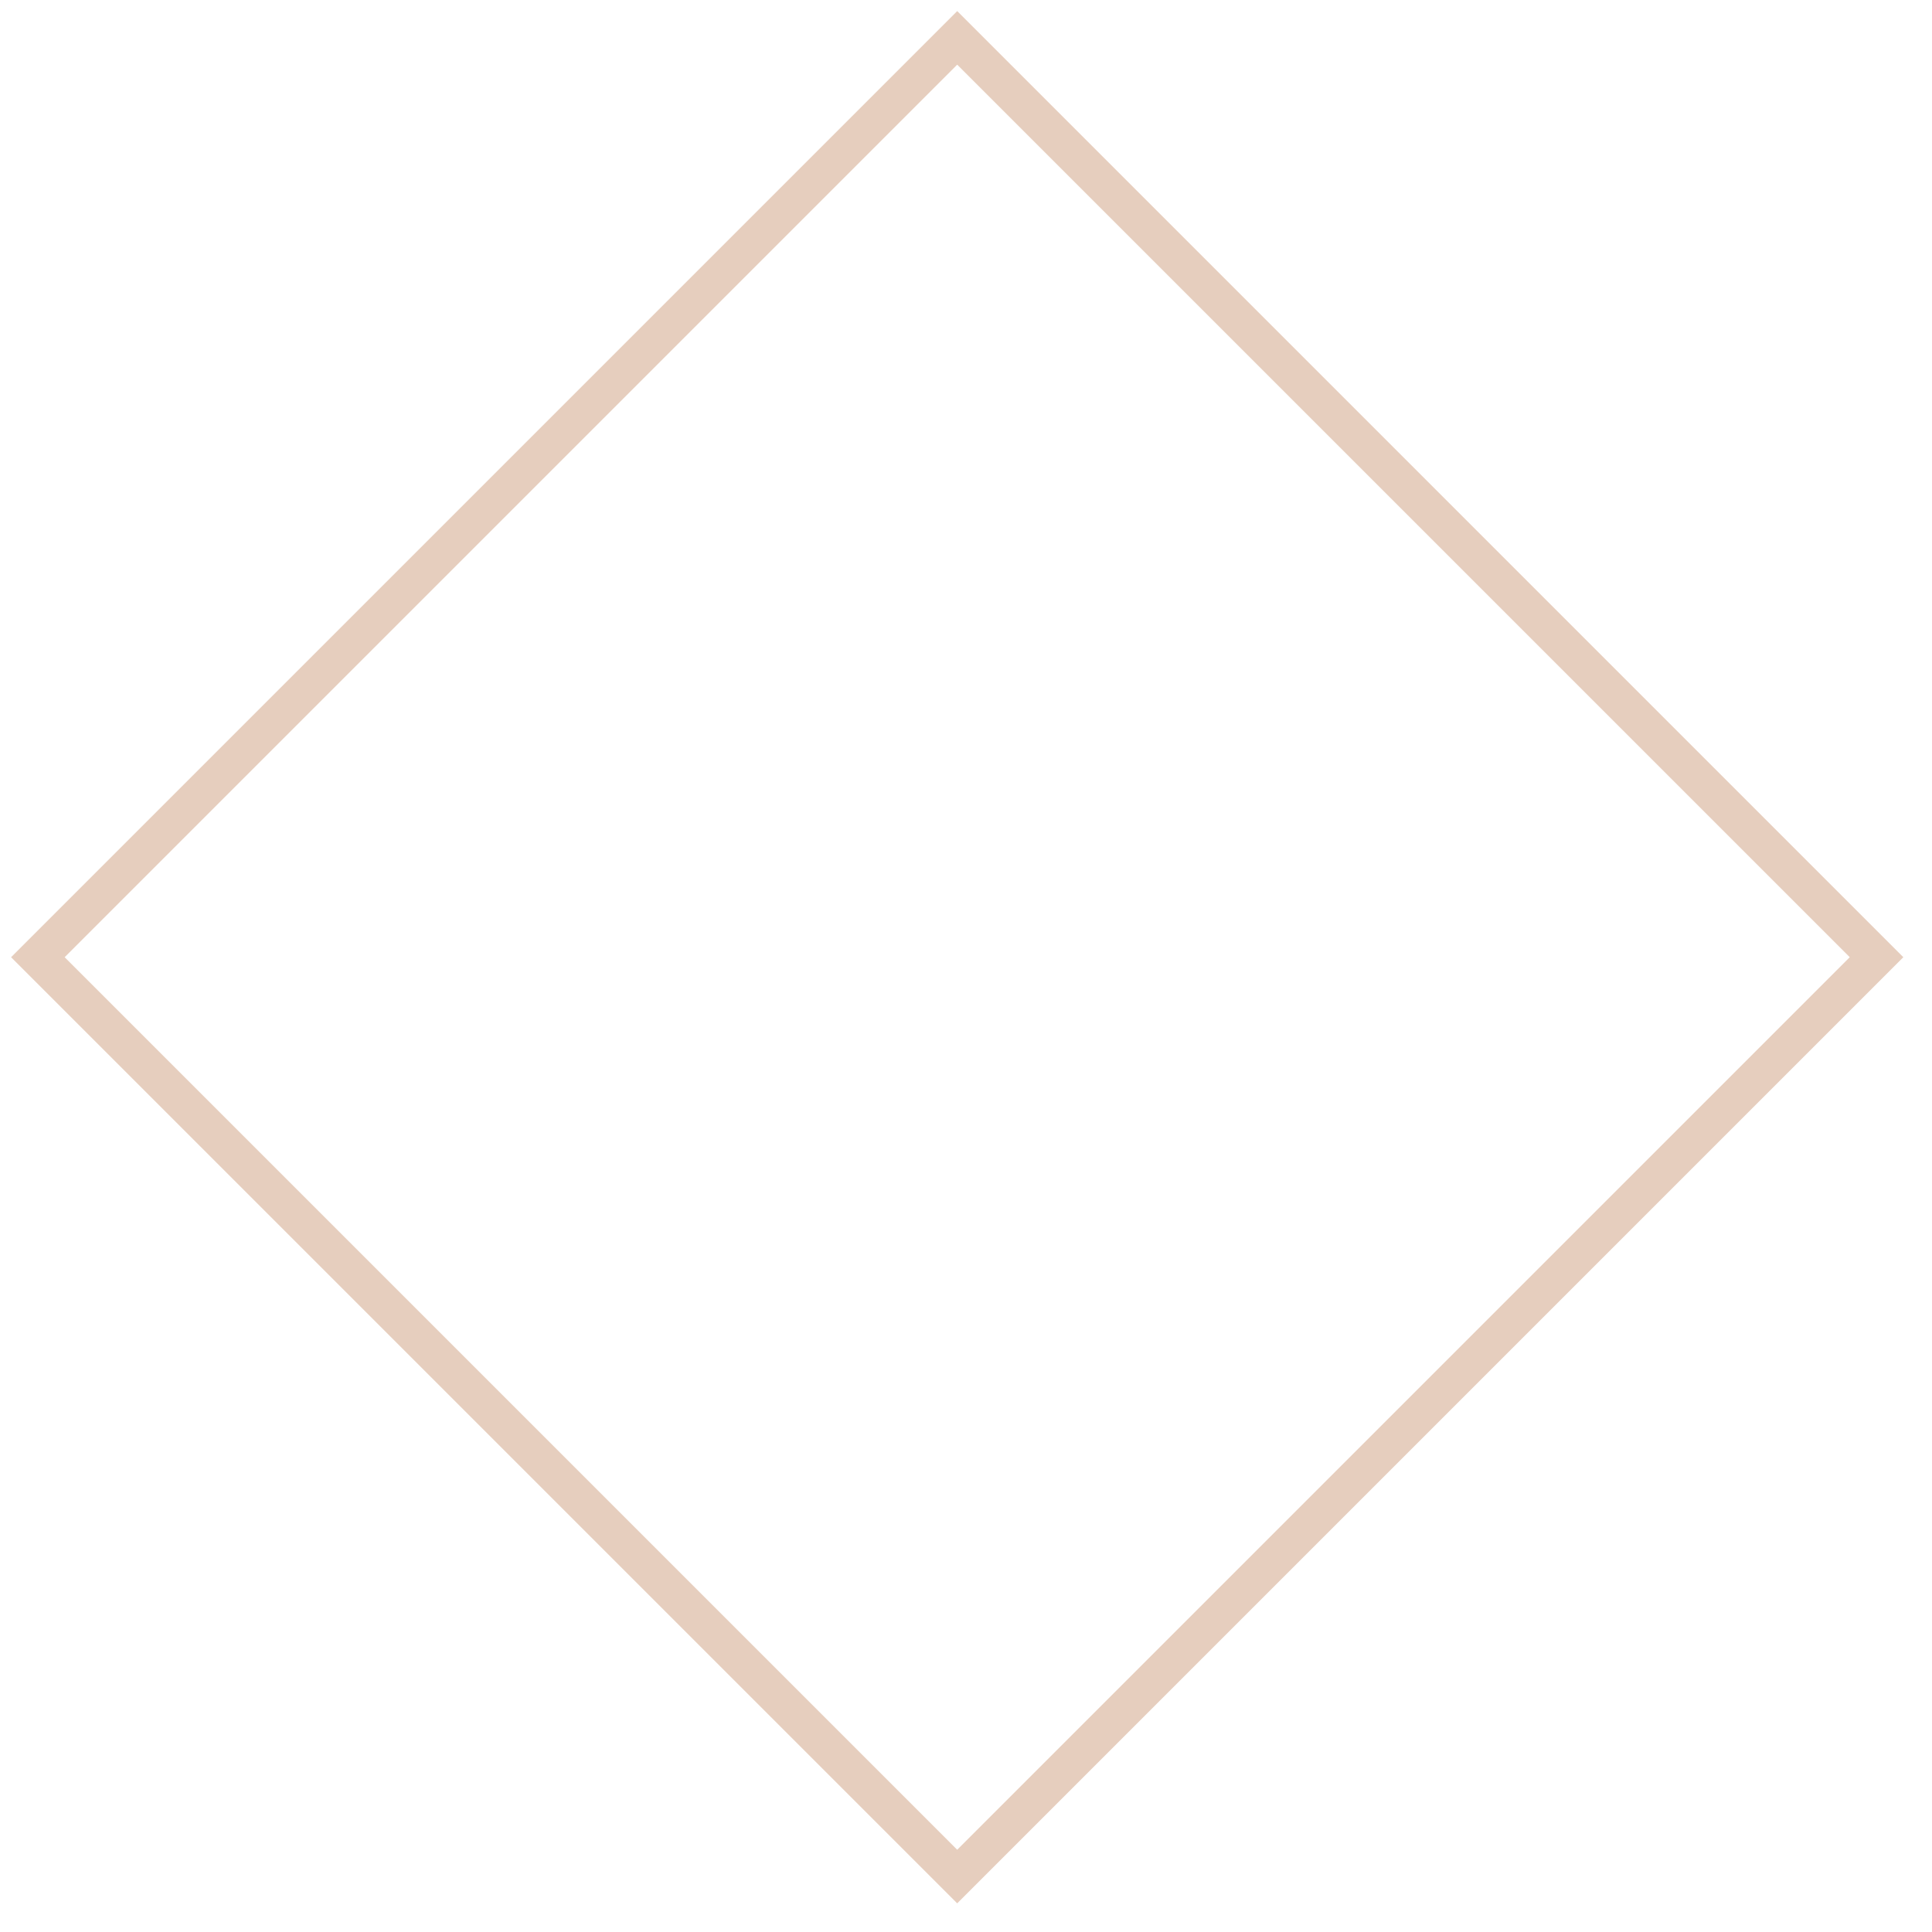 <svg width="51" height="51" viewBox="0 0 51 51" fill="none" xmlns="http://www.w3.org/2000/svg">
<path d="M25.268 1L49.536 25.268L25.268 49.536L1 25.268L25.268 1Z" stroke="#C0845E" stroke-opacity="0.4"/>
</svg>
